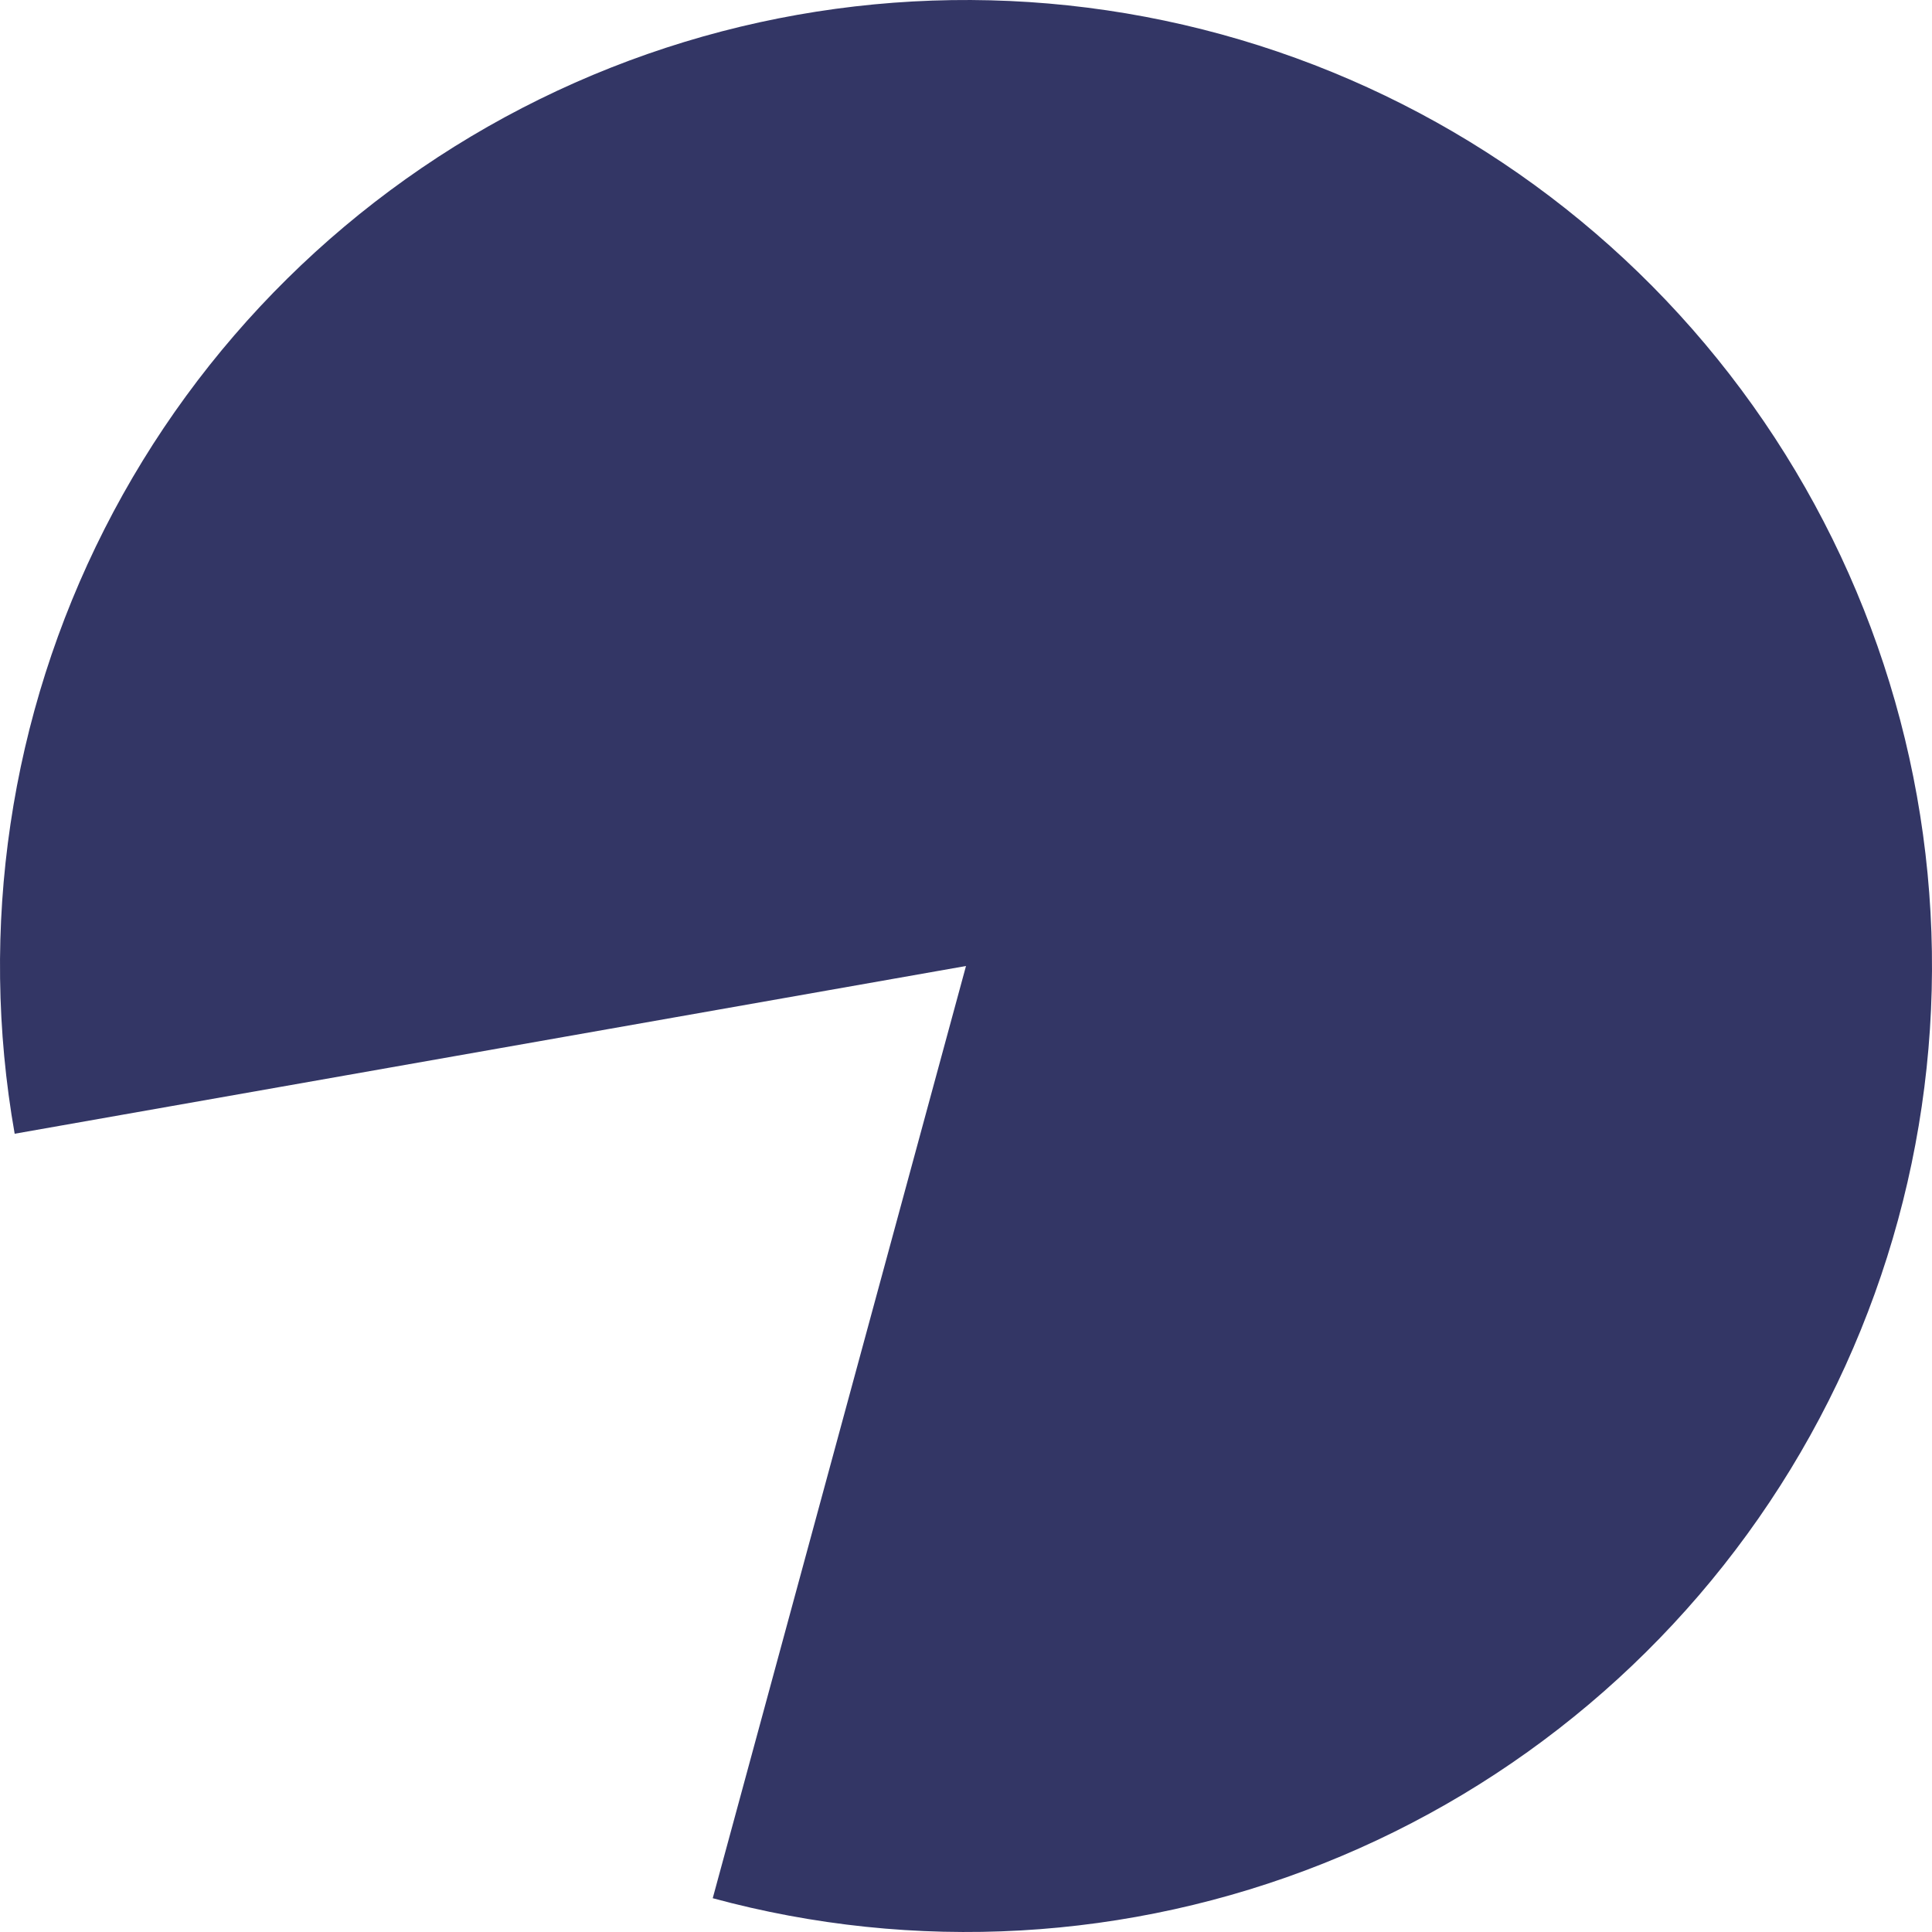 <svg width="143" height="143" viewBox="0 0 143 143" fill="none" xmlns="http://www.w3.org/2000/svg">
<path d="M1.086 83.916C-1.602 68.668 0.731 52.959 7.737 39.151C14.742 25.343 26.04 14.182 39.932 7.346C53.825 0.51 69.561 -1.631 84.775 1.243C99.989 4.118 113.859 11.854 124.3 23.287C134.74 34.721 141.187 49.235 142.671 64.647C144.155 80.059 140.596 95.536 132.529 108.752C124.462 121.968 112.323 132.208 97.937 137.933C83.551 143.658 67.695 144.558 52.754 140.499L71.5 71.5L1.086 83.916Z" fill="#333665"/>
</svg>
